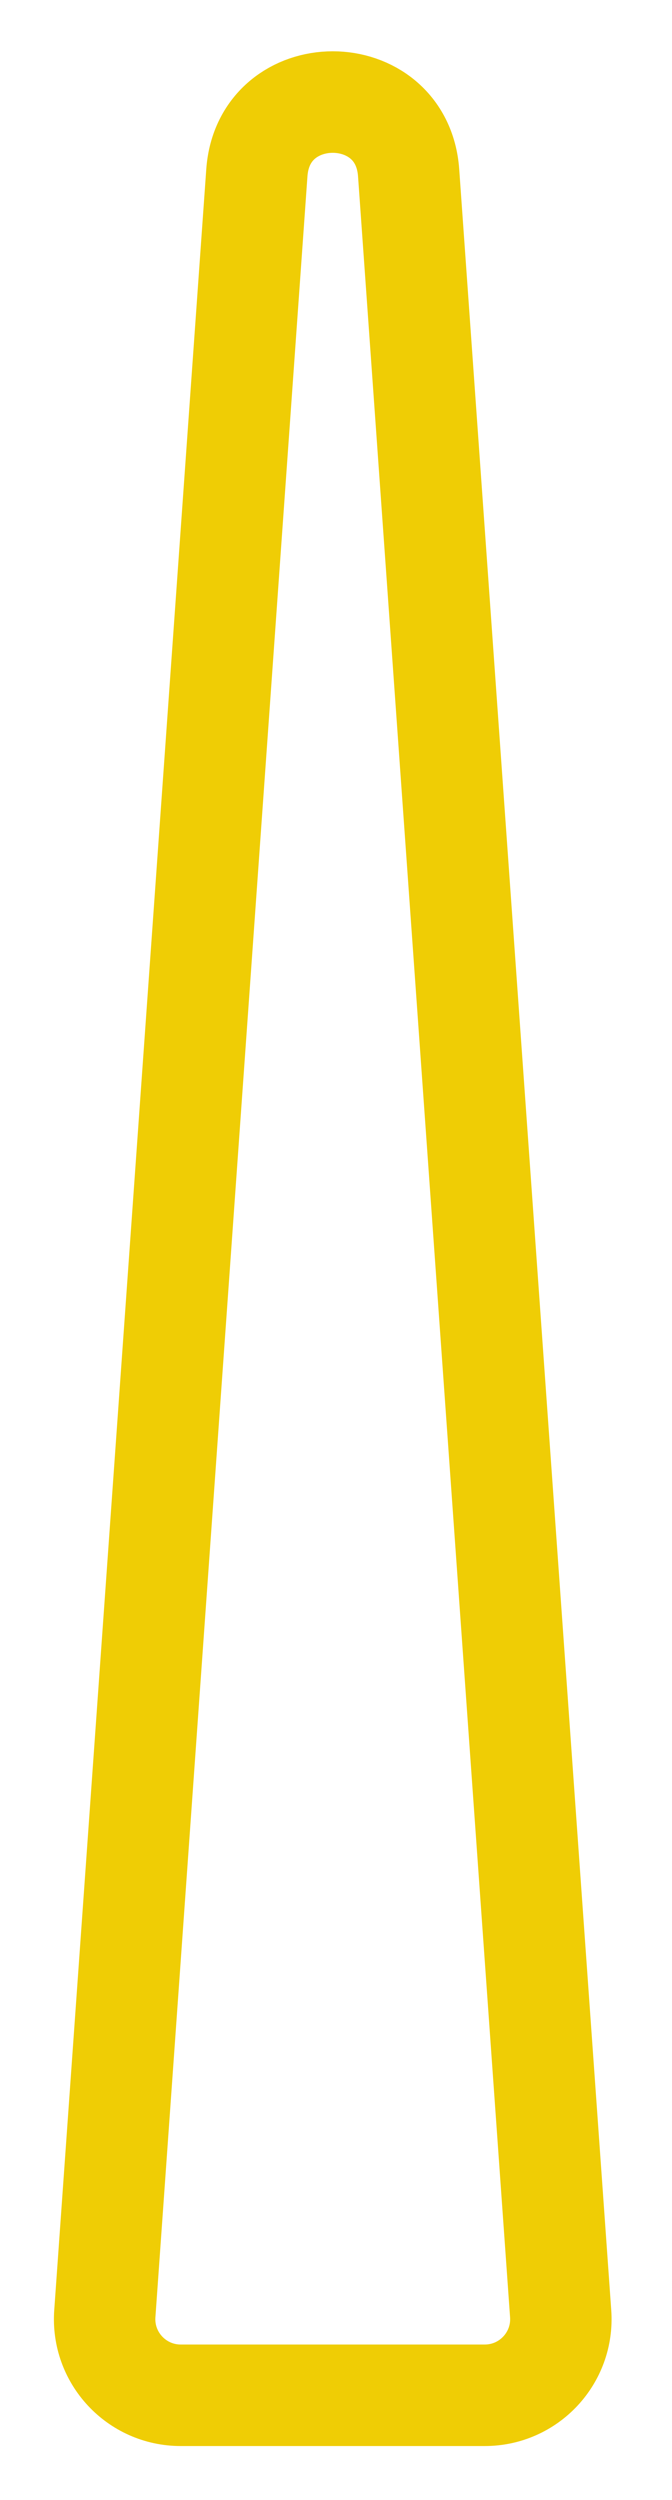 <svg width="53" height="197" viewBox="0 0 53 197" fill="none" xmlns="http://www.w3.org/2000/svg">
<g filter="url(#filter0_d_2_45)">
<path d="M16.268 9.332C17.149 -3.056 35.337 -3.056 36.218 9.332L48.209 178.03C48.62 183.817 44.036 188.739 38.234 188.739H14.252C8.45 188.739 3.866 183.817 4.277 178.03L16.268 9.332Z" fill="white"/>
<path d="M32.228 9.616L44.219 178.313C44.466 181.786 41.715 184.739 38.234 184.739H14.252C10.771 184.739 8.02 181.786 8.267 178.313L20.258 9.616C20.786 2.183 31.7 2.183 32.228 9.616Z" stroke="#EFCD05" stroke-width="8"/>
</g>
<defs>
<filter id="filter0_d_2_45" x="0.251" y="0.041" width="51.983" height="196.697" filterUnits="userSpaceOnUse" color-interpolation-filters="sRGB">
<feFlood flood-opacity="0" result="BackgroundImageFix"/>
<feColorMatrix in="SourceAlpha" type="matrix" values="0 0 0 0 0 0 0 0 0 0 0 0 0 0 0 0 0 0 127 0" result="hardAlpha"/>
<feOffset dy="4"/>
<feGaussianBlur stdDeviation="2"/>
<feComposite in2="hardAlpha" operator="out"/>
<feColorMatrix type="matrix" values="0 0 0 0 0 0 0 0 0 0 0 0 0 0 0 0 0 0 0.25 0"/>
<feBlend mode="normal" in2="BackgroundImageFix" result="effect1_dropShadow_2_45"/>
<feBlend mode="normal" in="SourceGraphic" in2="effect1_dropShadow_2_45" result="shape"/>
</filter>
</defs>
</svg>
